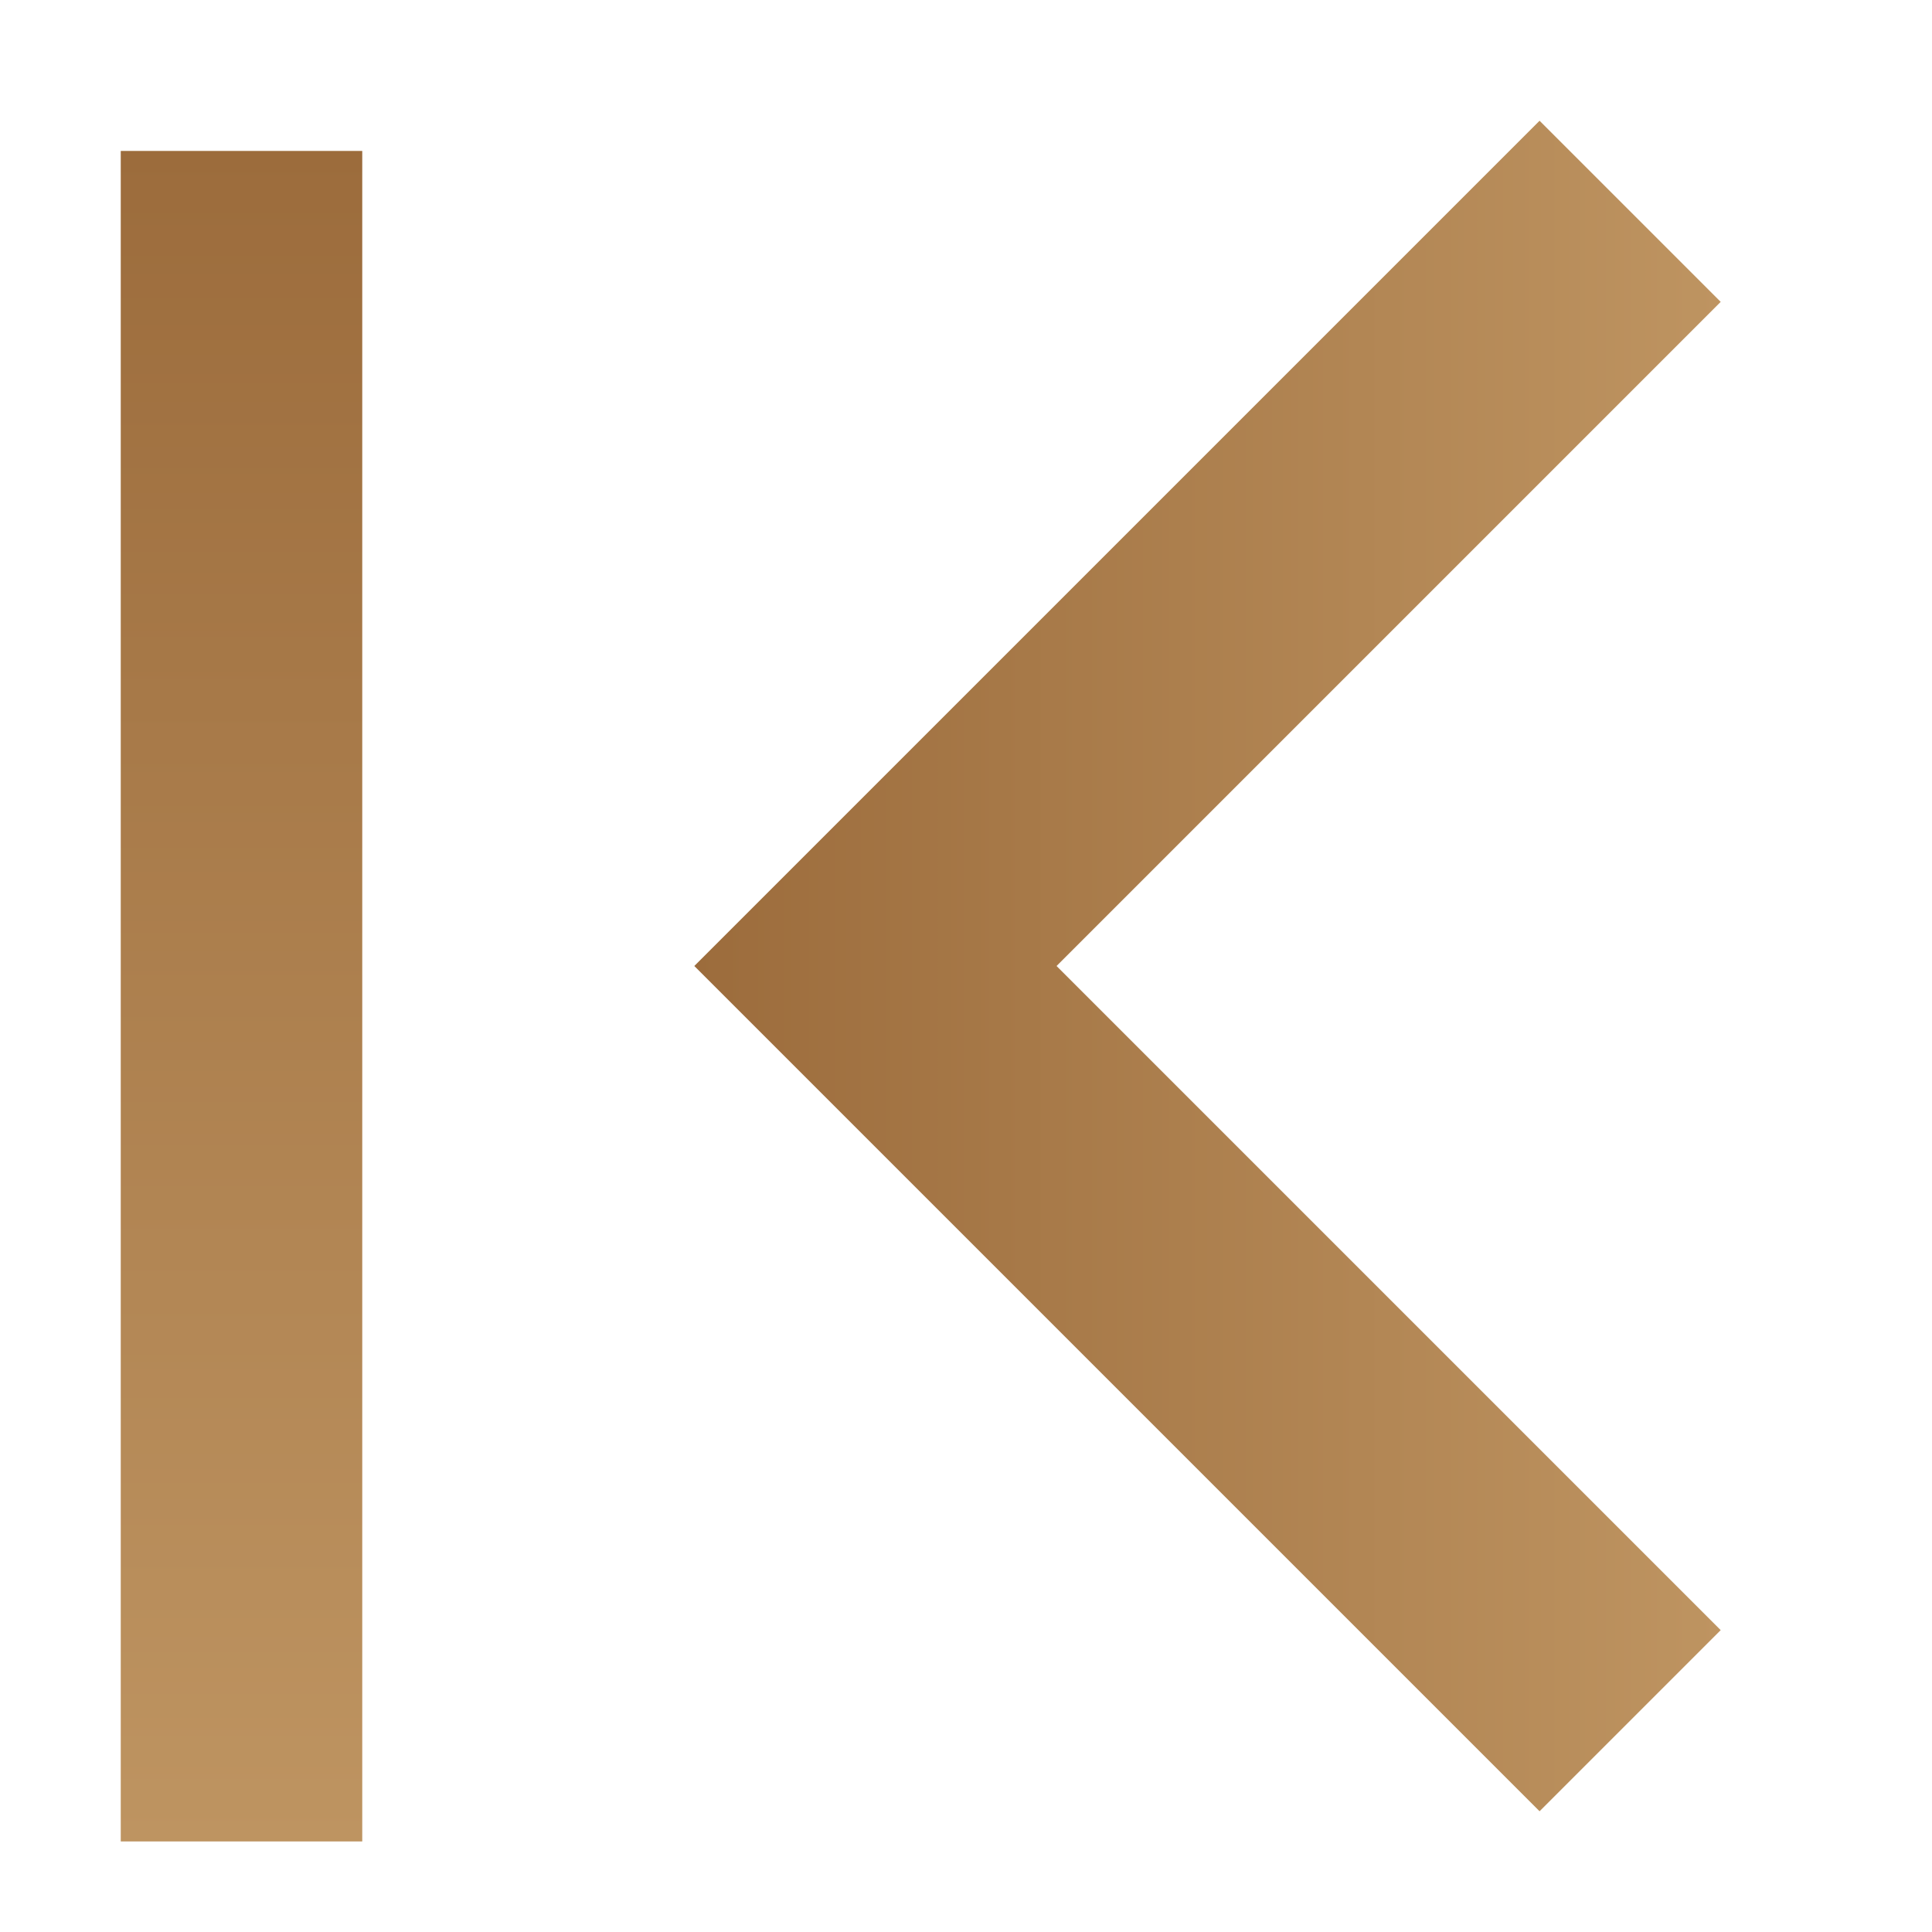 <svg width="16" height="16" viewBox="0 0 16 16" fill="none" xmlns="http://www.w3.org/2000/svg">
<path d="M14.25 13.5L8.75 8L14.25 2.5L12.75 1L5.75 8L12.75 15L14.25 13.5Z" fill="url(#caret-left-end_paint0_linear)"/>
<rect x="3" y="15.25" width="2" height="14" transform="rotate(-180 3 15.25)" fill="url(#caret-left-end_paint1_linear)"/>
<defs>
<linearGradient id="caret-left-end_paint0_linear" x1="14.25" y1="8" x2="5.75" y2="8" gradientUnits="userSpaceOnUse">
<stop stop-color="#BE9461"/>
<stop offset="1" stop-color="#9C6C3C"/>
</linearGradient>
<linearGradient id="caret-left-end_paint1_linear" x1="4" y1="15.25" x2="4" y2="29.25" gradientUnits="userSpaceOnUse">
<stop stop-color="#BE9461"/>
<stop offset="1" stop-color="#9C6C3C"/>
</linearGradient>
</defs>
</svg>
